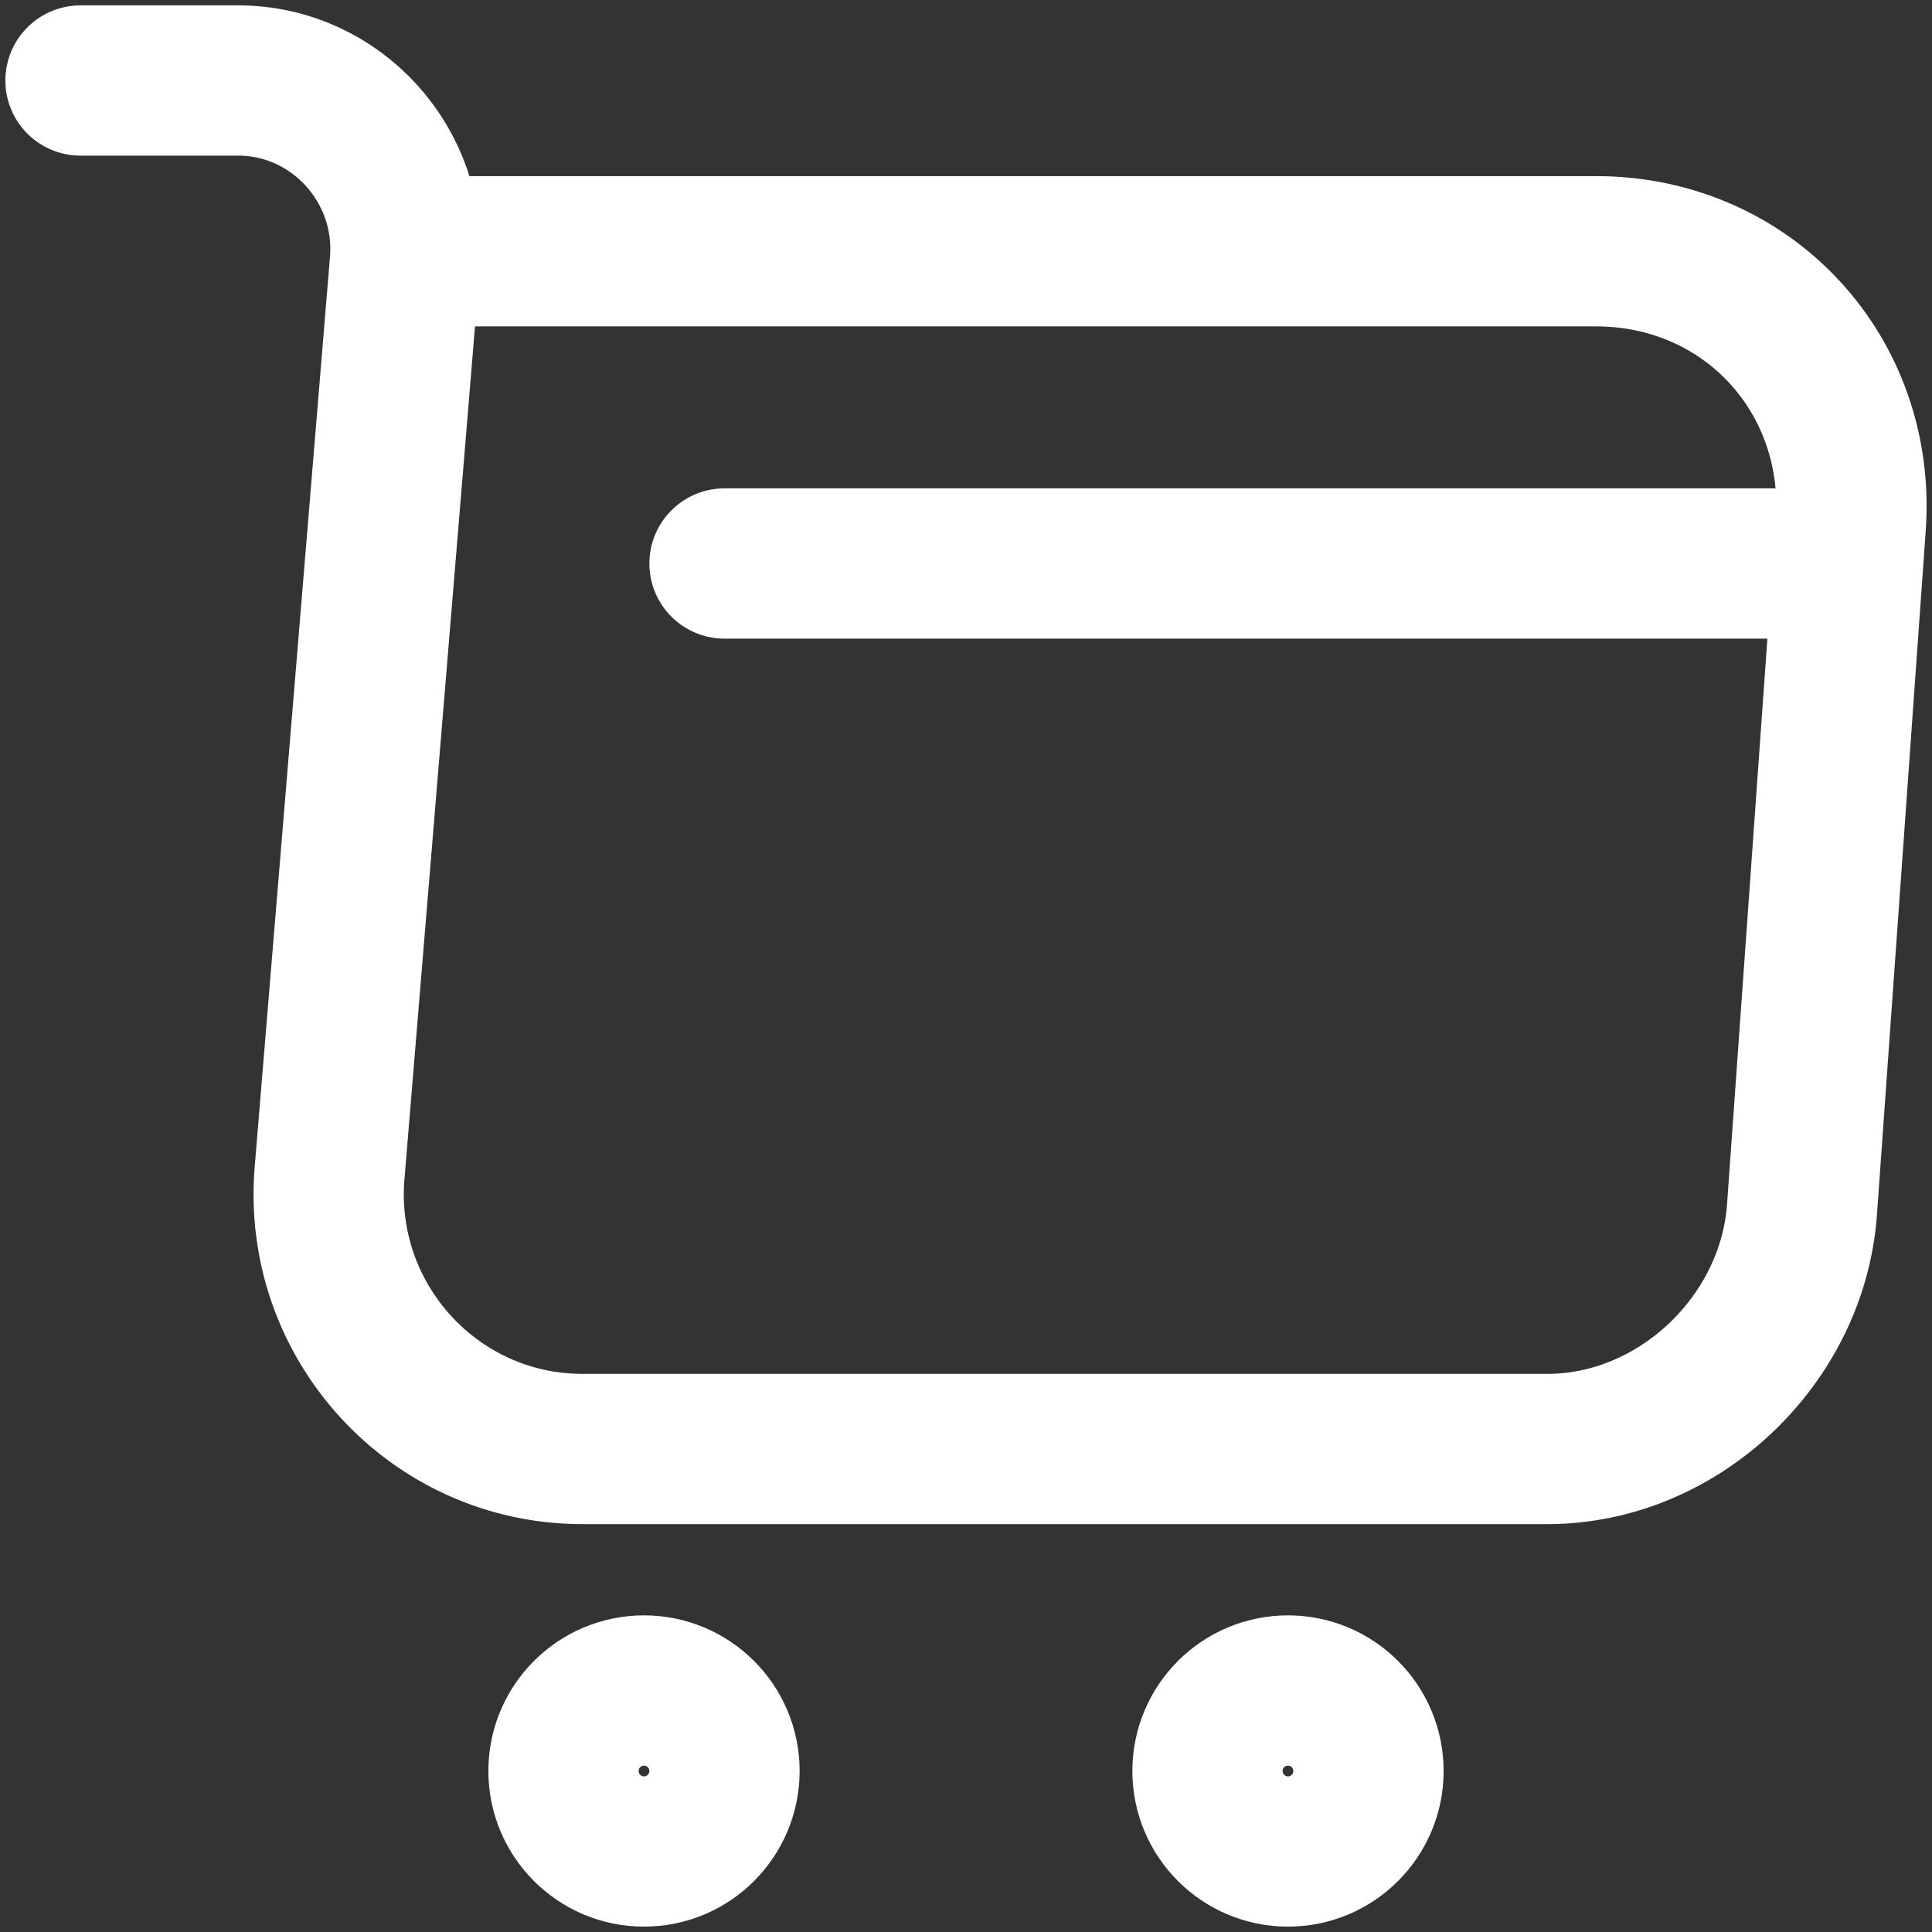<svg width="18" height="18" viewBox="0 0 18 18" fill="none" xmlns="http://www.w3.org/2000/svg">
<rect x="0" y="0" width="18" height="18" fill="#333333" stroke="none"/>
<path d="M0.75 0.75H2.219C3.13 0.75 3.848 1.541 3.772 2.451L3.071 10.923C2.953 12.309 4.042 13.5 5.426 13.5H14.416C15.631 13.5 16.695 12.496 16.788 11.28L17.243 4.901C17.345 3.489 16.281 2.341 14.871 2.341H3.974" stroke="white" stroke-width="1.4" stroke-miterlimit="10" stroke-linecap="round" stroke-linejoin="round"/>
<path d="M12 17.25C12.414 17.25 12.75 16.914 12.75 16.5C12.75 16.086 12.414 15.75 12 15.75C11.586 15.75 11.25 16.086 11.25 16.5C11.25 16.914 11.586 17.25 12 17.25Z" stroke="white" stroke-width="1.4" stroke-miterlimit="10" stroke-linecap="round" stroke-linejoin="round"/>
<path d="M6 17.25C6.414 17.25 6.75 16.914 6.75 16.5C6.75 16.086 6.414 15.75 6 15.75C5.586 15.75 5.25 16.086 5.25 16.5C5.25 16.914 5.586 17.25 6 17.25Z" stroke="white" stroke-width="1.4" stroke-miterlimit="10" stroke-linecap="round" stroke-linejoin="round"/>
<path d="M6.75 5.25H16.5" stroke="white" stroke-width="1.4" stroke-miterlimit="10" stroke-linecap="round" stroke-linejoin="round"/>
</svg>
